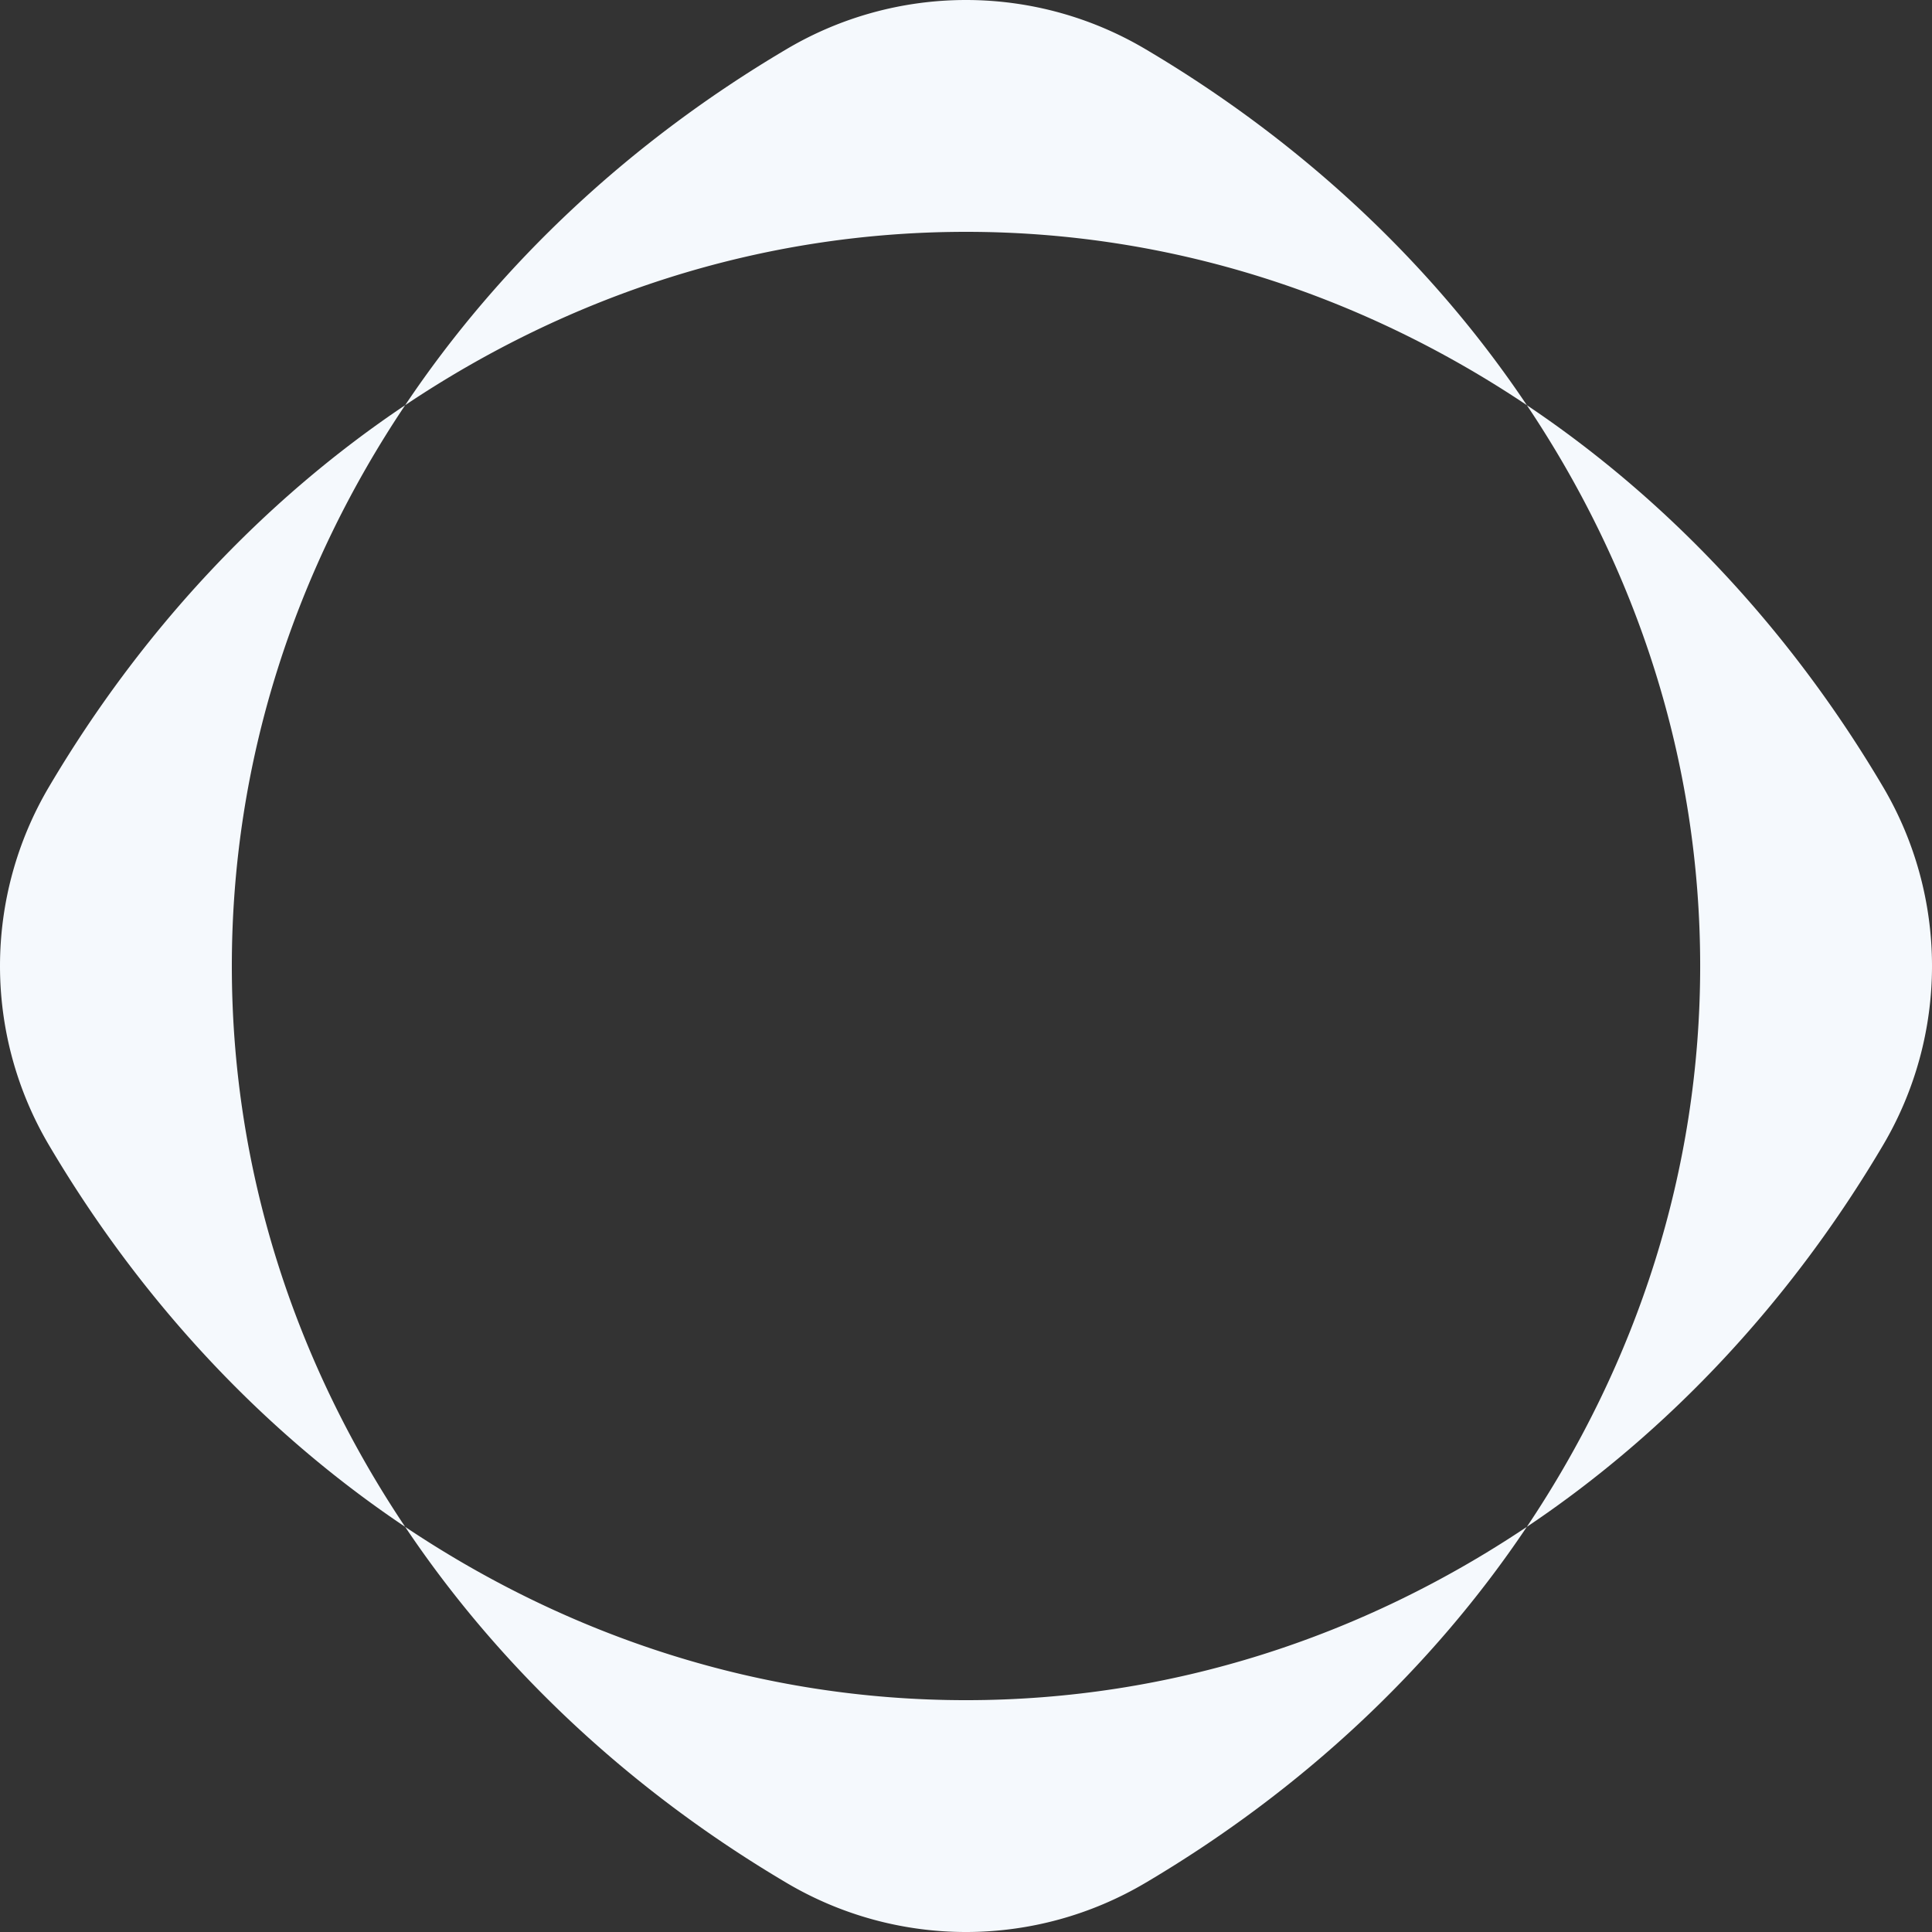 <svg xmlns="http://www.w3.org/2000/svg" width="454" height="454" viewBox="0 0 454 454">
  <rect x="0" y="0" width="454" height="454" fill="#333333" stroke="none"/>
  <g id="open-positions" transform="translate(-526.058 -1042.627)">
    <path id="Path_1" data-name="Path 1" d="M2743.687,3427.934c-33.479,22.429-62.1,53.13-83.663,89.625a82.755,82.755,0,0,0,0,84.33c21.561,36.5,50.184,67.2,83.659,89.625-25.865-38.6-40.727-83.648-40.727-131.79S2717.818,3466.529,2743.687,3427.934Z" transform="translate(-2122.418 -2290.096)" fill="#f5f9fd"/>
    <path id="Path_2" data-name="Path 2" d="M2818.941,3517.562c-21.563-36.494-50.188-67.2-83.665-89.628,25.868,38.6,40.732,83.652,40.732,131.79s-14.864,93.19-40.732,131.795c33.477-22.431,62.1-53.134,83.665-89.629A82.771,82.771,0,0,0,2818.941,3517.562Z" transform="translate(-1850.427 -2290.096)" fill="#f5f9fd"/>
    <path id="Path_3" data-name="Path 3" d="M2935.093,3500.11c-22.43-33.481-53.13-62.1-89.626-83.665a82.769,82.769,0,0,0-84.331,0c-36.5,21.56-67.192,50.184-89.626,83.665,38.6-25.866,83.648-40.731,131.788-40.731S2896.492,3474.244,2935.093,3500.11Z" transform="translate(-2050.242 -2362.272)" fill="#f5f9fd"/>
    <path id="Path_4" data-name="Path 4" d="M2671.508,3491.7c22.43,33.479,53.134,62.1,89.63,83.663a82.762,82.762,0,0,0,84.327,0c36.492-21.56,67.2-50.184,89.626-83.661-38.6,25.862-83.652,40.728-131.79,40.728S2710.111,3517.563,2671.508,3491.7Z" transform="translate(-2050.245 -2090.281)" fill="#f5f9fd"/>
  </g>
</svg>
